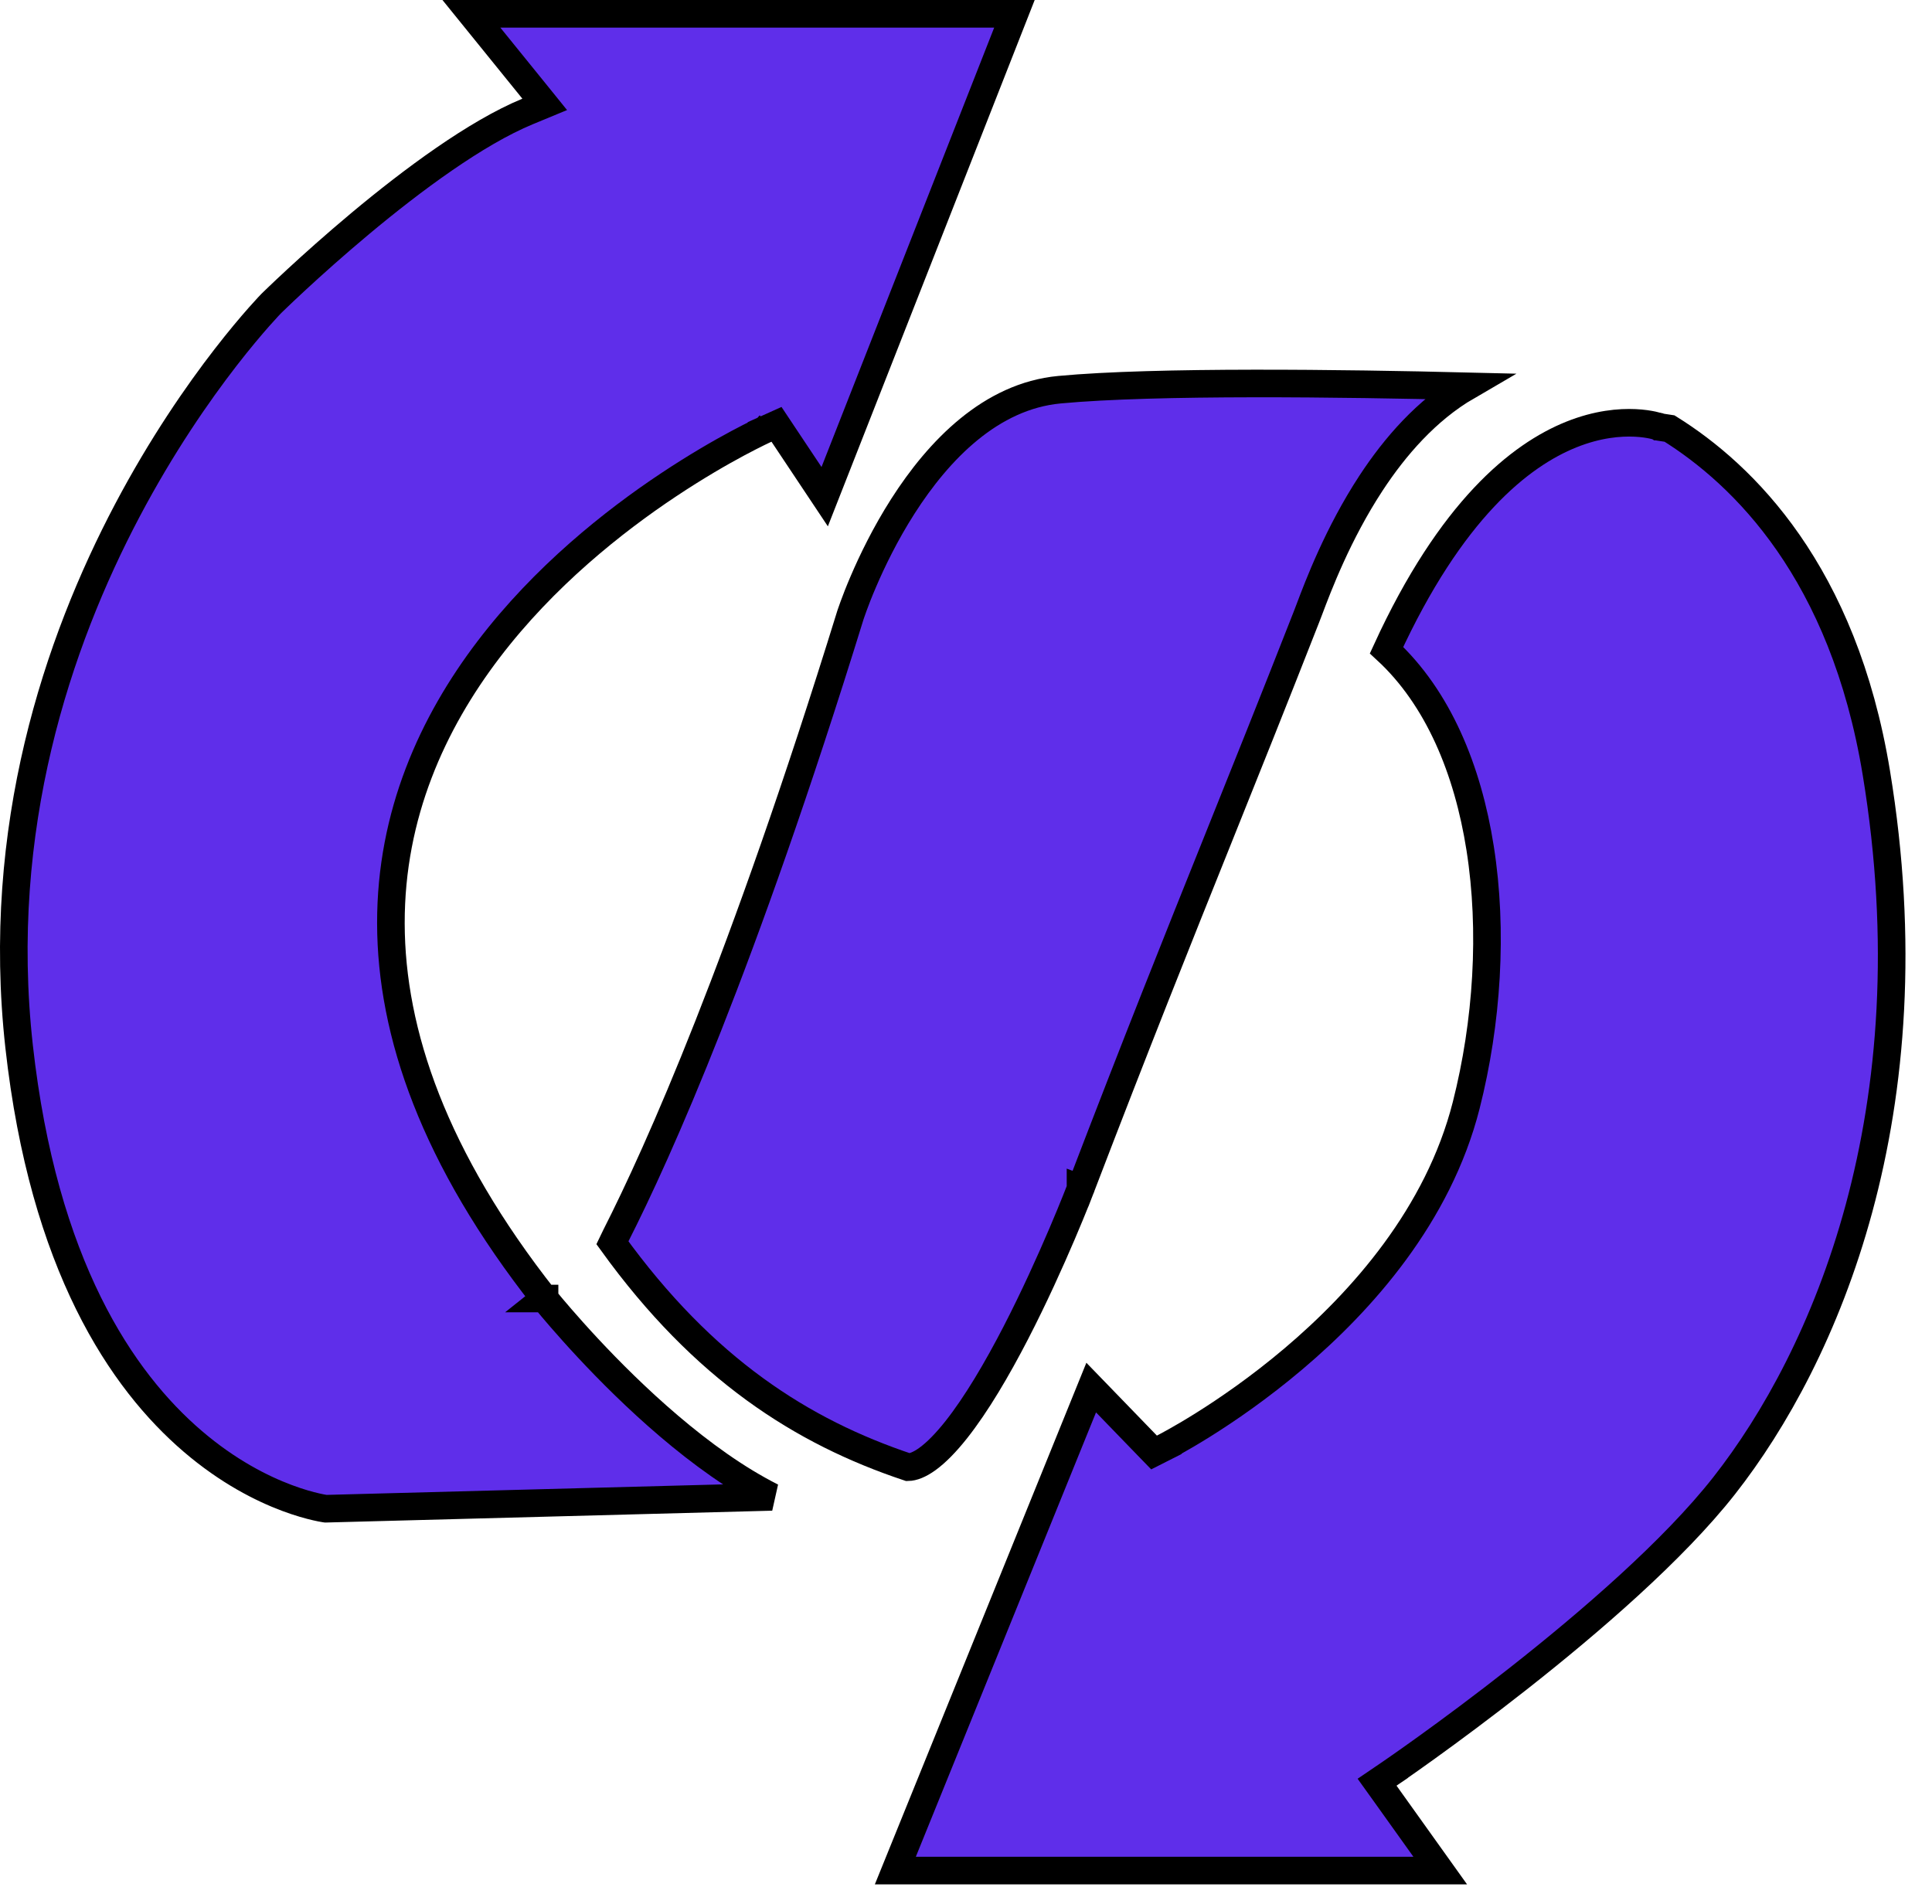 <svg width="70" height="69" viewBox="0 0 70 69" fill="none" xmlns="http://www.w3.org/2000/svg">
<path d="M67.984 28.007L67.984 28.007C70.004 40.29 66.131 49.173 62.466 53.839C60.632 56.173 57.608 58.781 55.015 60.821C53.723 61.837 52.548 62.706 51.695 63.32C51.269 63.627 50.924 63.87 50.686 64.036C50.567 64.119 50.474 64.183 50.412 64.226L50.341 64.275L50.323 64.287L50.319 64.29L50.318 64.291L50.318 64.291L50.599 64.704L50.318 64.291L49.894 64.579L50.192 64.995L52.182 67.78H32.44L39.536 50.279L41.557 52.367L41.813 52.631L42.141 52.465L41.916 52.019C42.141 52.465 42.141 52.465 42.142 52.465L42.142 52.465L42.144 52.464L42.15 52.461L42.171 52.45C42.189 52.441 42.215 52.427 42.249 52.409C42.317 52.374 42.415 52.321 42.54 52.251C42.791 52.111 43.148 51.905 43.583 51.633C44.451 51.09 45.629 50.284 46.869 49.234C49.341 47.141 52.111 44.035 53.123 40.052L53.123 40.052C53.885 37.051 54.099 33.73 53.628 30.736C53.181 27.891 52.107 25.287 50.237 23.559C52.57 18.476 55.077 16.49 56.932 15.745C57.884 15.363 58.687 15.298 59.243 15.324C59.522 15.337 59.739 15.373 59.883 15.404C59.955 15.42 60.008 15.434 60.041 15.444C60.057 15.449 60.069 15.453 60.075 15.454L60.078 15.456L60.079 15.456L60.079 15.456L60.08 15.456L60.123 15.472L60.172 15.48L60.491 15.529C63.172 17.202 66.79 20.738 67.984 28.007Z" fill="#5F2EEA" stroke="black"/>
<path d="M19.727 47.05L19.729 47.052L20.12 46.74C19.729 47.052 19.729 47.052 19.729 47.052L19.73 47.052L19.73 47.054L19.734 47.058L19.748 47.076C19.761 47.091 19.779 47.113 19.802 47.142C19.849 47.199 19.917 47.282 20.006 47.388C20.184 47.599 20.443 47.901 20.768 48.263C21.418 48.988 22.336 49.958 23.41 50.941C24.483 51.922 25.72 52.925 27.006 53.706C27.322 53.897 27.642 54.077 27.966 54.24L11.801 54.669C11.8 54.669 11.798 54.668 11.796 54.668C11.783 54.666 11.766 54.663 11.746 54.66C11.683 54.65 11.587 54.632 11.461 54.603C11.21 54.546 10.842 54.446 10.392 54.277C9.493 53.94 8.266 53.326 6.981 52.225C4.42 50.032 1.575 45.857 0.692 37.917C-0.187 30 2.096 23.269 4.608 18.506C5.864 16.126 7.175 14.242 8.171 12.955C8.669 12.312 9.087 11.819 9.38 11.487C9.526 11.322 9.641 11.196 9.718 11.113C9.757 11.072 9.786 11.041 9.806 11.021L9.827 10.999L9.831 10.995L9.831 10.995L9.843 10.983L9.888 10.939C9.929 10.899 9.989 10.841 10.068 10.766C10.225 10.615 10.454 10.398 10.742 10.132C11.317 9.6 12.125 8.875 13.053 8.099C14.925 6.536 17.236 4.815 19.117 4.038L19.736 3.782L19.315 3.261L17.079 0.5H36.755L29.88 17.997L28.369 15.729L28.134 15.376L27.748 15.55L27.953 16.006C27.748 15.55 27.747 15.55 27.747 15.55L27.746 15.551L27.742 15.553L27.727 15.559L27.673 15.584C27.626 15.606 27.558 15.639 27.471 15.681C27.297 15.767 27.044 15.894 26.73 16.062C26.103 16.398 25.226 16.901 24.225 17.567C22.226 18.896 19.714 20.89 17.7 23.536C15.683 26.185 14.155 29.503 14.163 33.462C14.171 37.423 15.717 41.961 19.727 47.05Z" fill="#5F2EEA" stroke="black"/>
<path d="M38.385 14.121L38.385 14.121C41.857 13.795 48.702 13.888 53.164 13.997C51.689 14.855 50.539 16.187 49.672 17.51C48.475 19.337 47.757 21.241 47.438 22.087C47.392 22.206 47.355 22.305 47.326 22.379L47.325 22.381C46.115 25.468 45.115 27.959 44.132 30.409C42.653 34.095 41.212 37.687 39.149 43.072L39.149 43.072L39.615 43.251L39.615 43.251L39.149 43.072L39.149 43.073L39.149 43.074L39.147 43.079L39.138 43.101L39.104 43.188C39.075 43.264 39.03 43.377 38.973 43.52C38.858 43.807 38.69 44.218 38.48 44.71C38.059 45.695 37.472 47.004 36.801 48.303C36.127 49.607 35.38 50.881 34.644 51.81C34.275 52.275 33.924 52.634 33.602 52.867C33.306 53.081 33.075 53.16 32.903 53.164C29.057 51.88 25.498 49.613 22.189 45.032L22.314 44.773C23.843 41.762 26.883 34.996 30.812 22.288L30.813 22.285L30.818 22.271C30.823 22.257 30.829 22.236 30.839 22.209C30.858 22.153 30.887 22.07 30.926 21.964C31.003 21.752 31.121 21.445 31.28 21.075C31.597 20.334 32.074 19.344 32.715 18.341C34.015 16.308 35.902 14.354 38.385 14.121Z" fill="#5F2EEA" stroke="black"/>
</svg>
